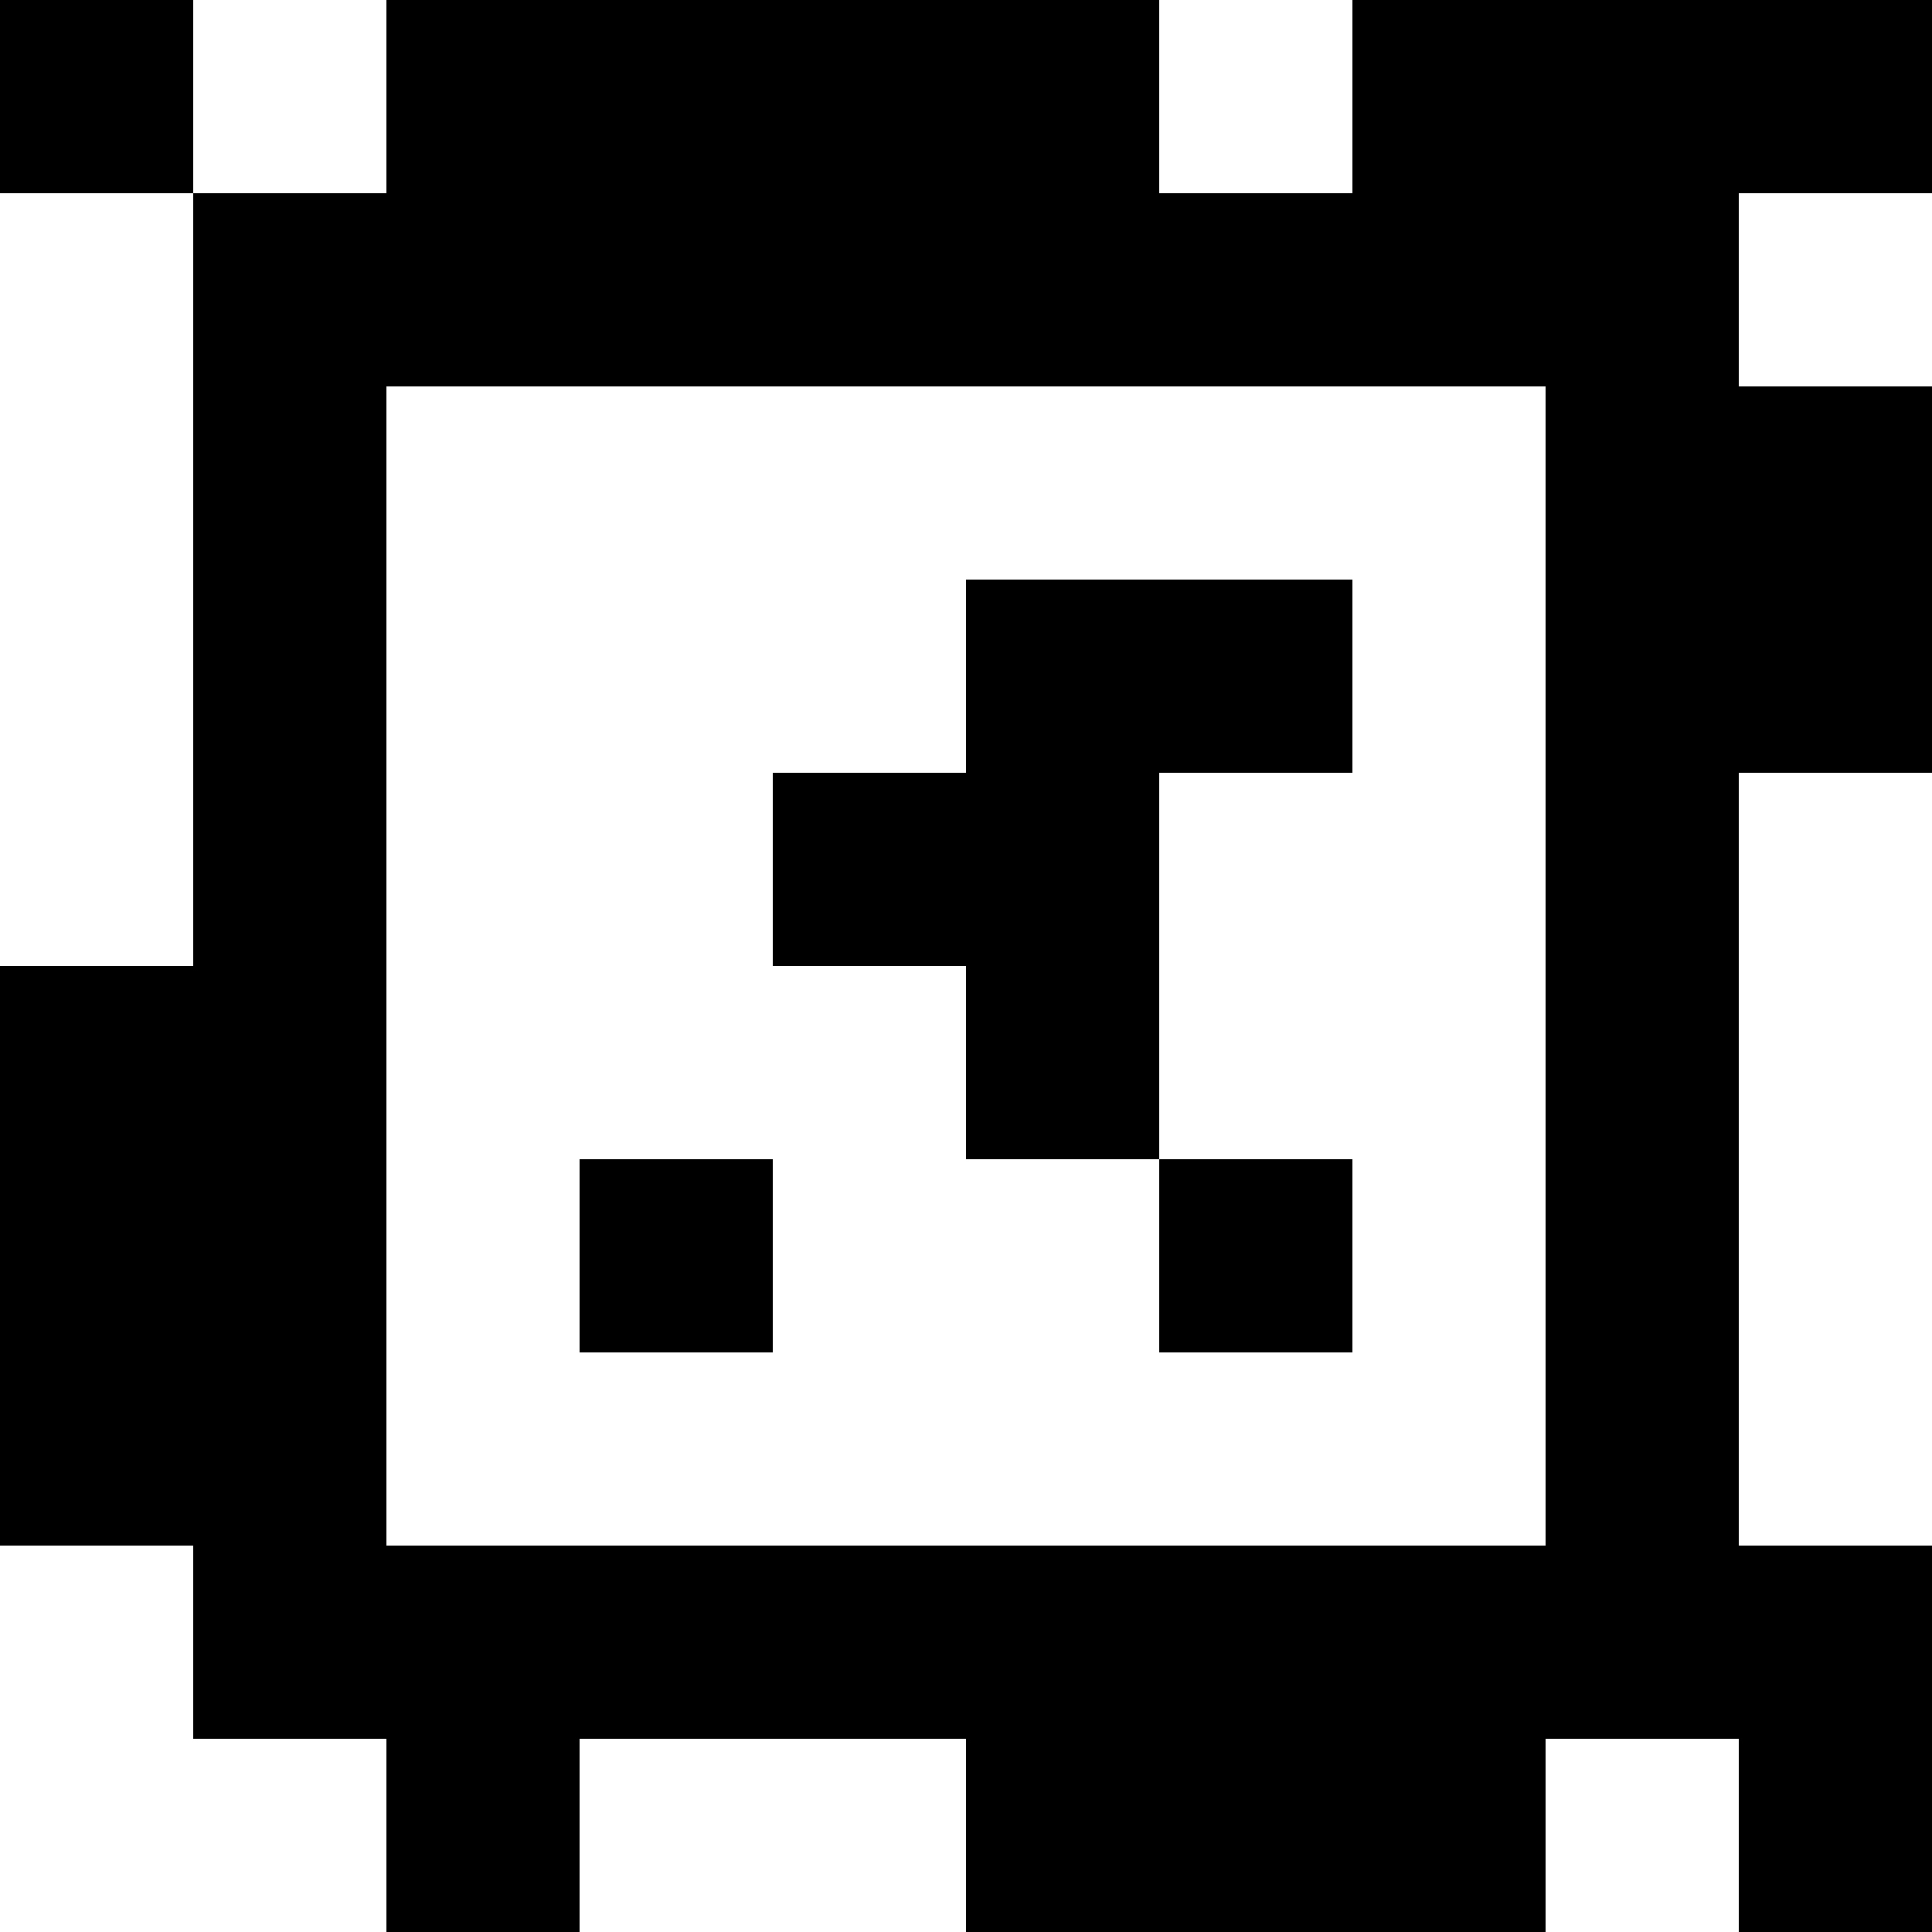 <?xml version="1.0" standalone="yes"?>
<svg xmlns="http://www.w3.org/2000/svg" width="100" height="100">
<rect width="100%" height="100%" fill="#808080" stroke="none"/>
<path style="fill:#000000; stroke:none;" d="M0 0L0 10L10 10L10 50L0 50L0 80L10 80L10 90L20 90L20 100L30 100L30 90L50 90L50 100L80 100L80 90L90 90L90 100L100 100L100 80L90 80L90 40L100 40L100 20L90 20L90 10L100 10L100 0L70 0L70 10L60 10L60 0L20 0L20 10L10 10L10 0L0 0z"/>
<path style="fill:#ffffff; stroke:none;" d="M10 0L10 10L20 10L20 0L10 0M60 0L60 10L70 10L70 0L60 0M0 10L0 50L10 50L10 10L0 10M90 10L90 20L100 20L100 10L90 10M20 20L20 80L80 80L80 20L20 20z"/>
<path style="fill:#000000; stroke:none;" d="M50 30L50 40L40 40L40 50L50 50L50 60L60 60L60 70L70 70L70 60L60 60L60 40L70 40L70 30L50 30z"/>
<path style="fill:#ffffff; stroke:none;" d="M90 40L90 80L100 80L100 40L90 40z"/>
<path style="fill:#000000; stroke:none;" d="M30 60L30 70L40 70L40 60L30 60z"/>
<path style="fill:#ffffff; stroke:none;" d="M0 80L0 100L20 100L20 90L10 90L10 80L0 80M30 90L30 100L50 100L50 90L30 90M80 90L80 100L90 100L90 90L80 90z"/>
</svg>
